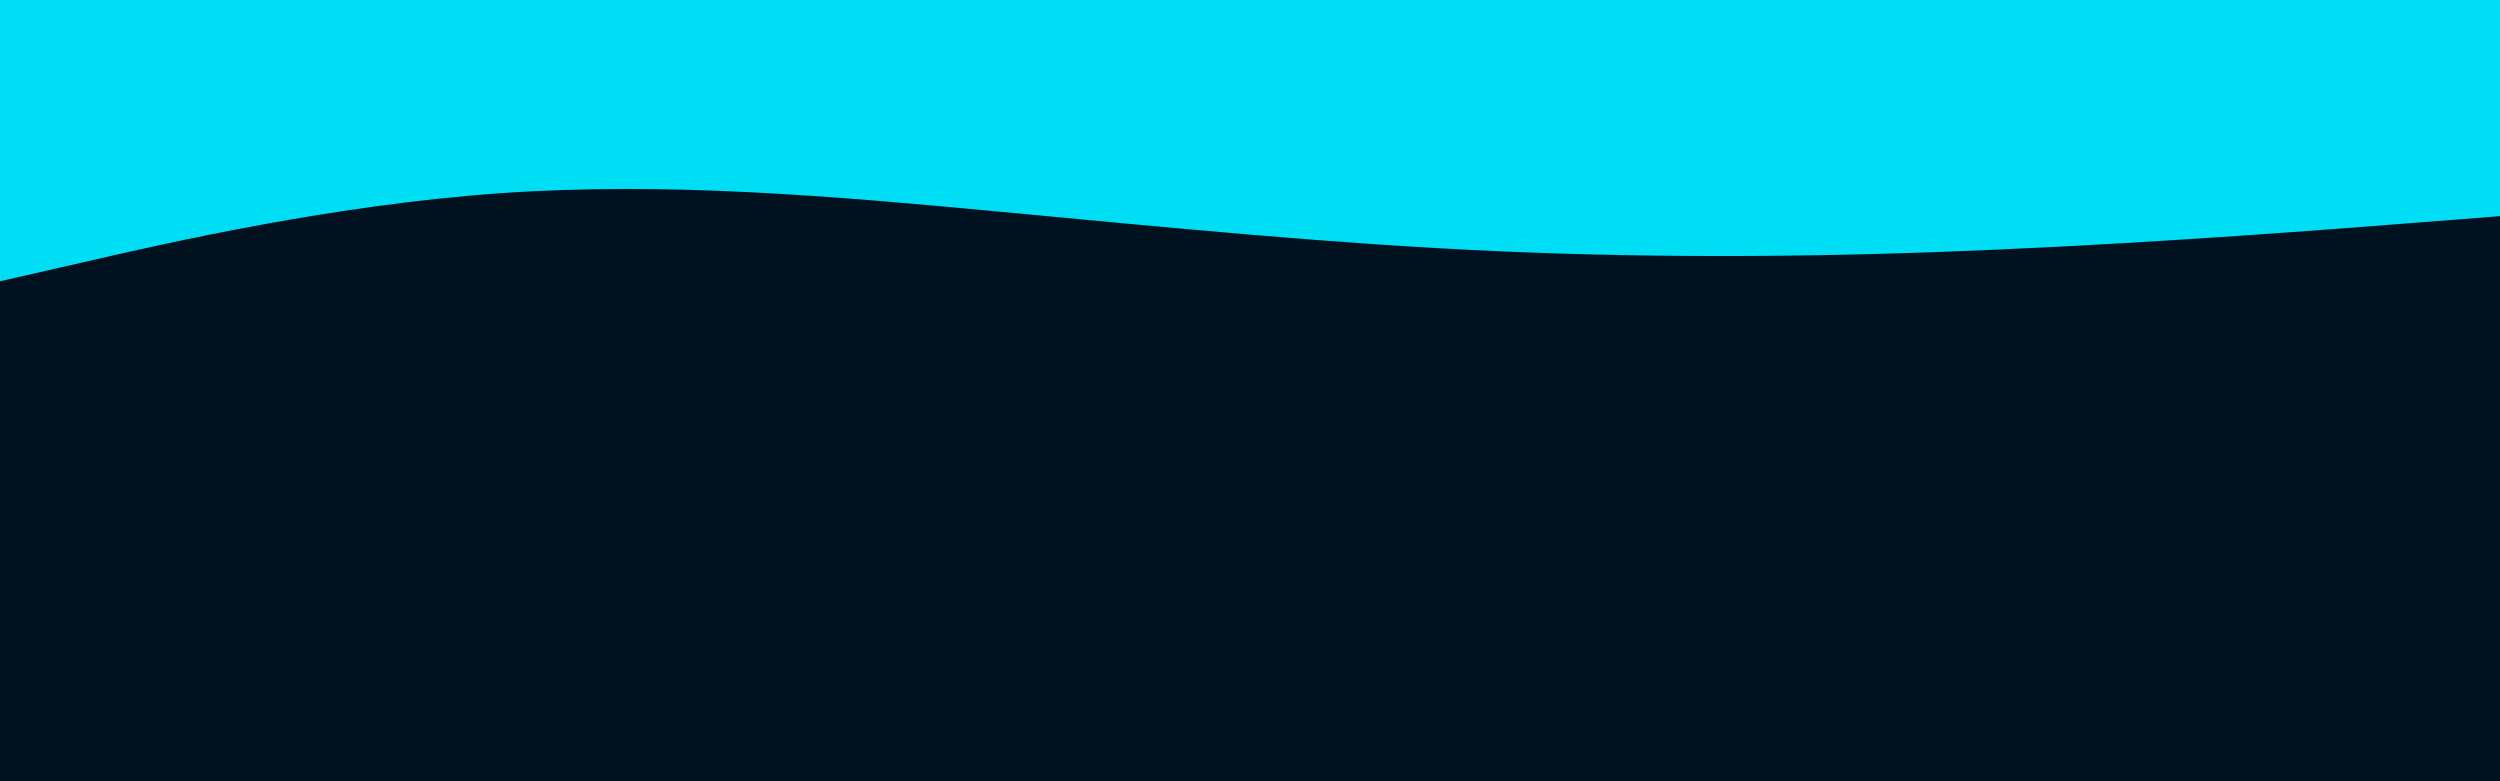 <svg id="visual" viewBox="0 0 960 300" width="960" height="300" xmlns="http://www.w3.org/2000/svg" xmlns:xlink="http://www.w3.org/1999/xlink" version="1.1"><rect x="0" y="0" width="960" height="300" fill="#001220"></rect><path d="M0 108L32 100.7C64 93.3 128 78.7 192 74.2C256 69.7 320 75.3 384 81.3C448 87.3 512 93.7 576 96.5C640 99.3 704 98.7 768 95.8C832 93 896 88 928 85.5L960 83L960 0L928 0C896 0 832 0 768 0C704 0 640 0 576 0C512 0 448 0 384 0C320 0 256 0 192 0C128 0 64 0 32 0L0 0Z" fill="#00def6" stroke-linecap="round" stroke-linejoin="miter"></path></svg>